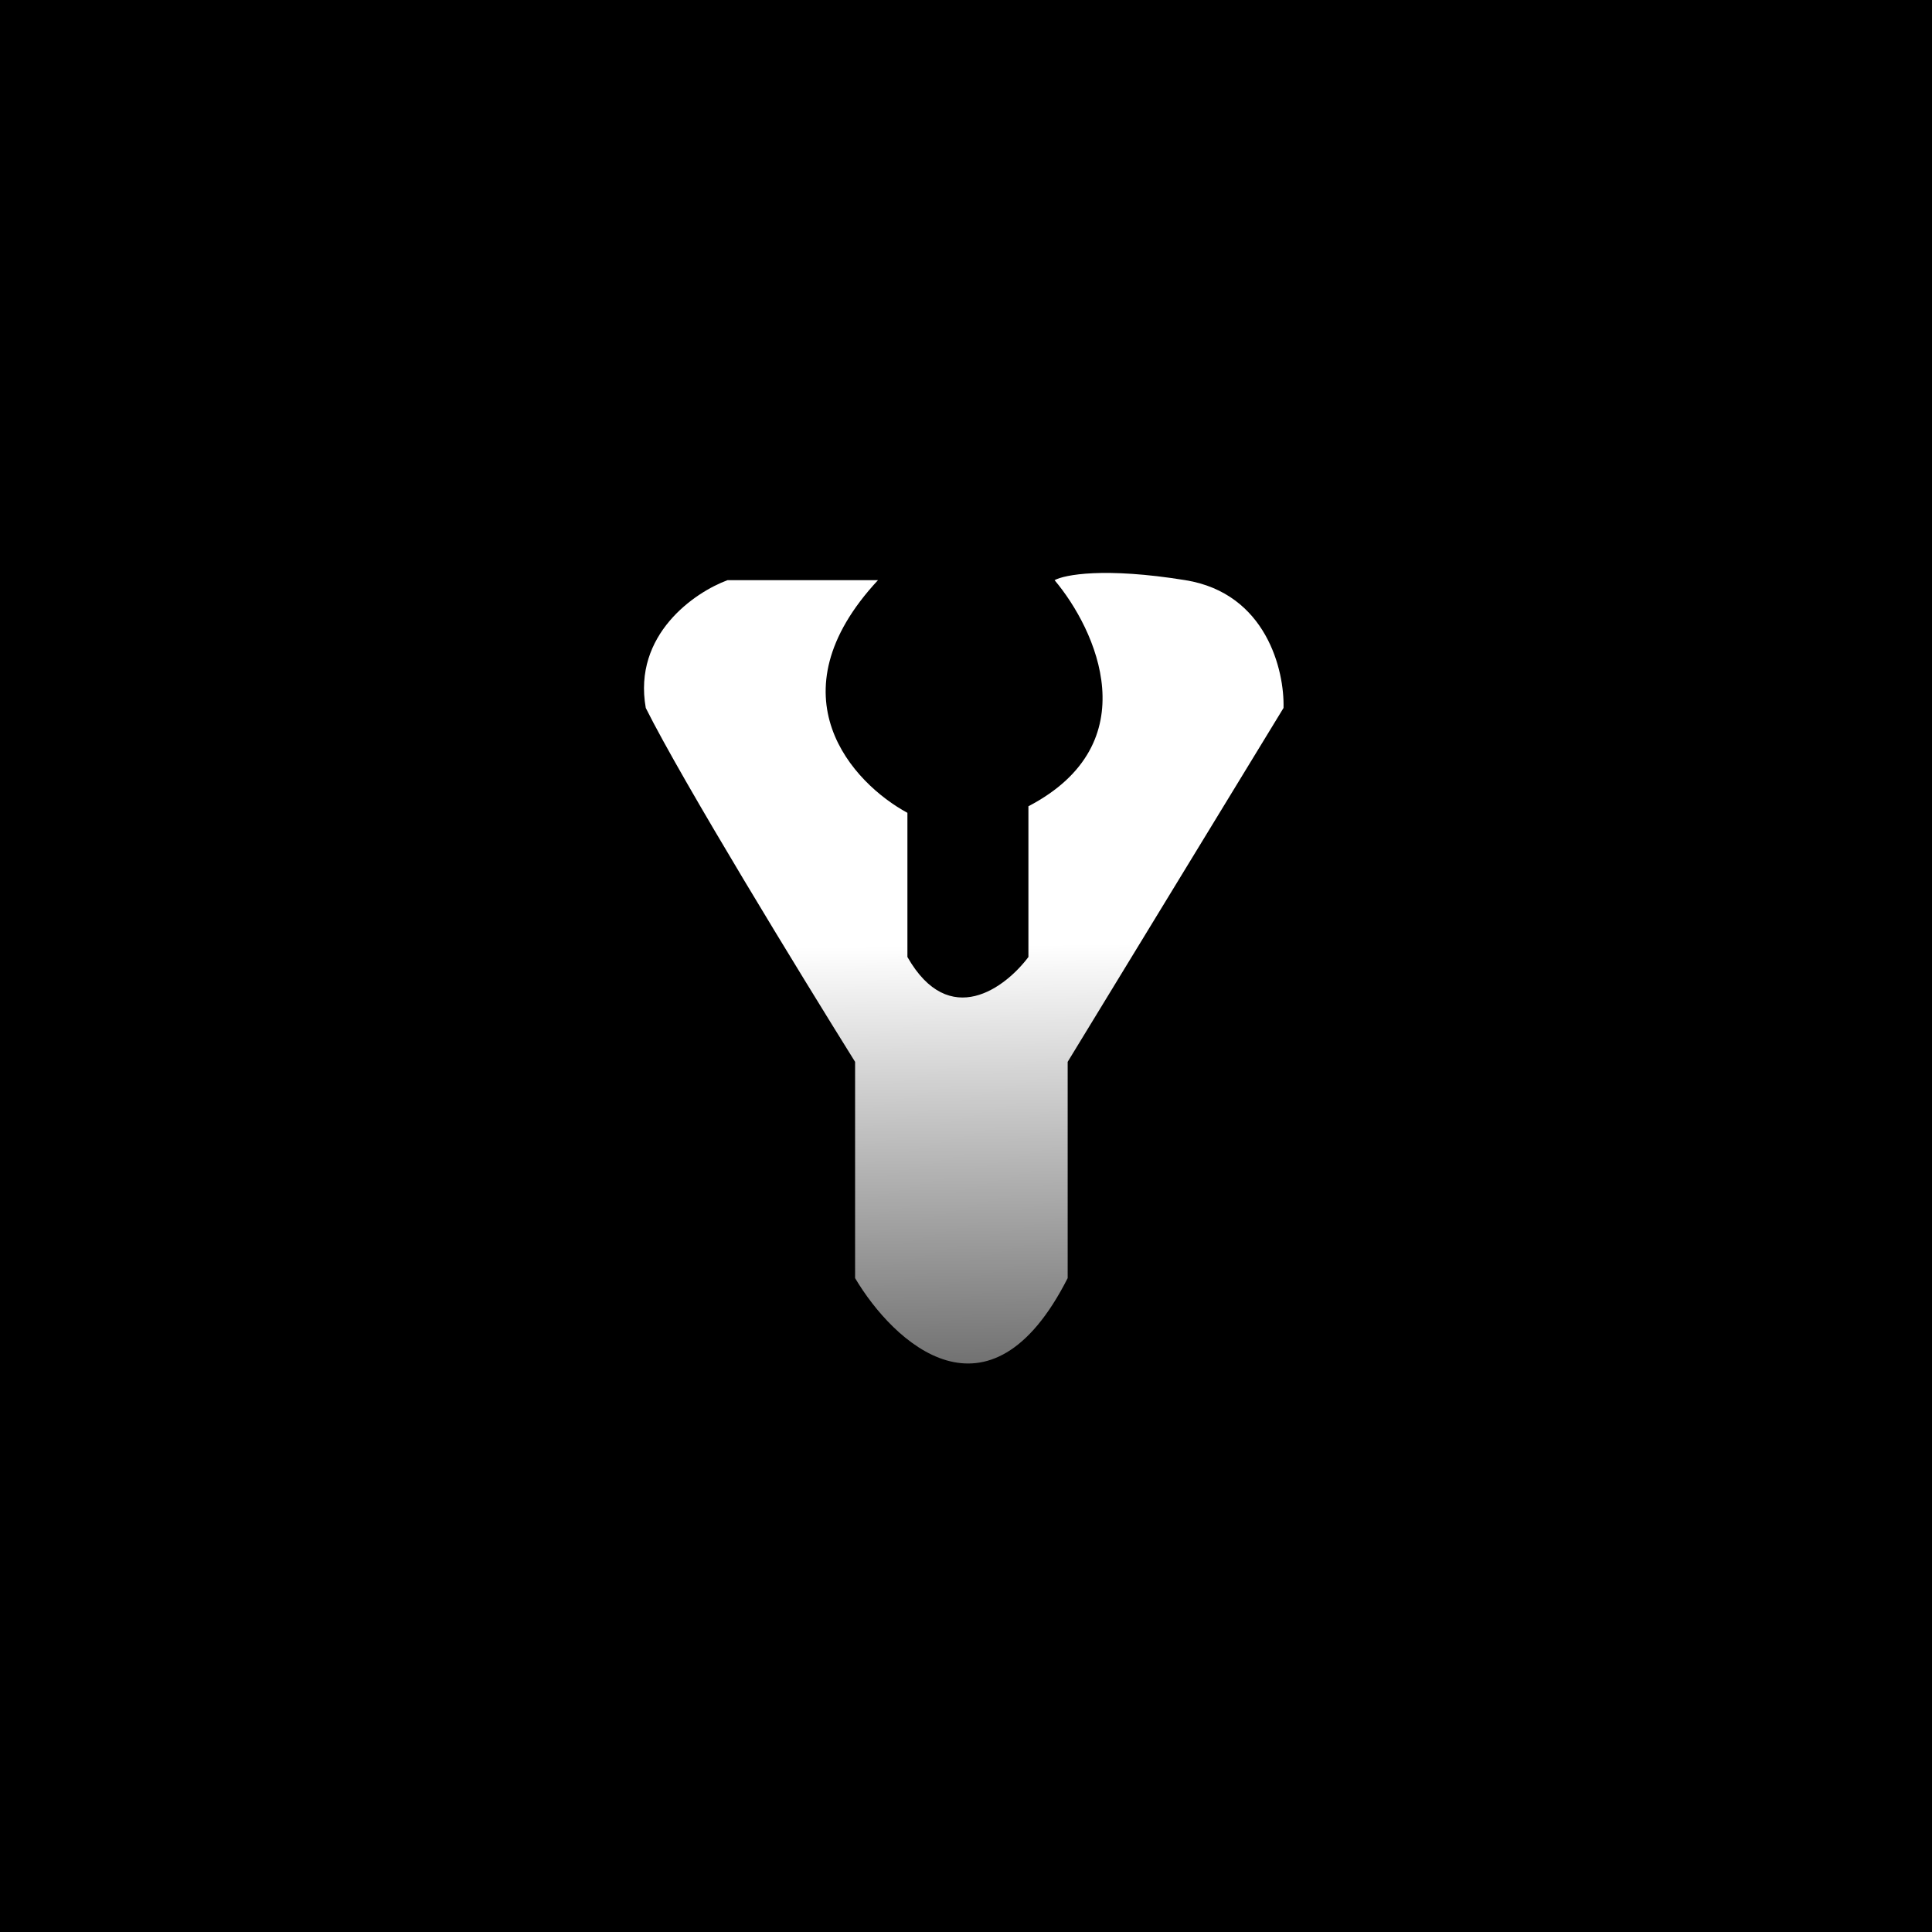 <svg width="435" height="435" viewBox="0 0 435 435" fill="none" xmlns="http://www.w3.org/2000/svg">
    <rect x="0" y="0" width="435" height="435" fill="#808080" stroke="none"/>
    <rect width="435" height="435" fill="url(#paint0_linear_11_9)"/>
    <rect width="435" height="435" fill="black"/>
    <path d="M163.81 130.629H197.682C173.53 156.599 192.037 176.371 204.309 183.011V215.472C213.735 231.998 226.4 222.358 231.554 215.472V181.535C258.652 167.37 246.772 141.696 237.445 130.629C239.654 129.4 248.638 127.678 266.899 130.629C285.161 133.58 289.235 151.041 288.99 159.402L240.391 239.08V287.773C222.718 322.595 201.119 302.282 192.528 287.773V239.08C180.255 219.407 153.648 175.928 145.401 159.402C142.456 142.876 156.447 133.335 163.81 130.629Z" fill="url(#paint1_linear_11_9)"/>
    <defs>
        <linearGradient id="paint0_linear_11_9" x1="188.468" y1="-75.5" x2="523.632" y2="778.06" gradientUnits="userSpaceOnUse">
            <stop stop-color="#240014"/>
            <stop offset="1"/>
        </linearGradient>
        <linearGradient id="paint1_linear_11_9" x1="214.033" y1="129.023" x2="217" y2="383" gradientUnits="userSpaceOnUse">
            <stop stop-color="white"/>
            <stop offset="0.33" stop-color="white"/>
            <stop offset="1"/>
        </linearGradient>
    </defs>
</svg>